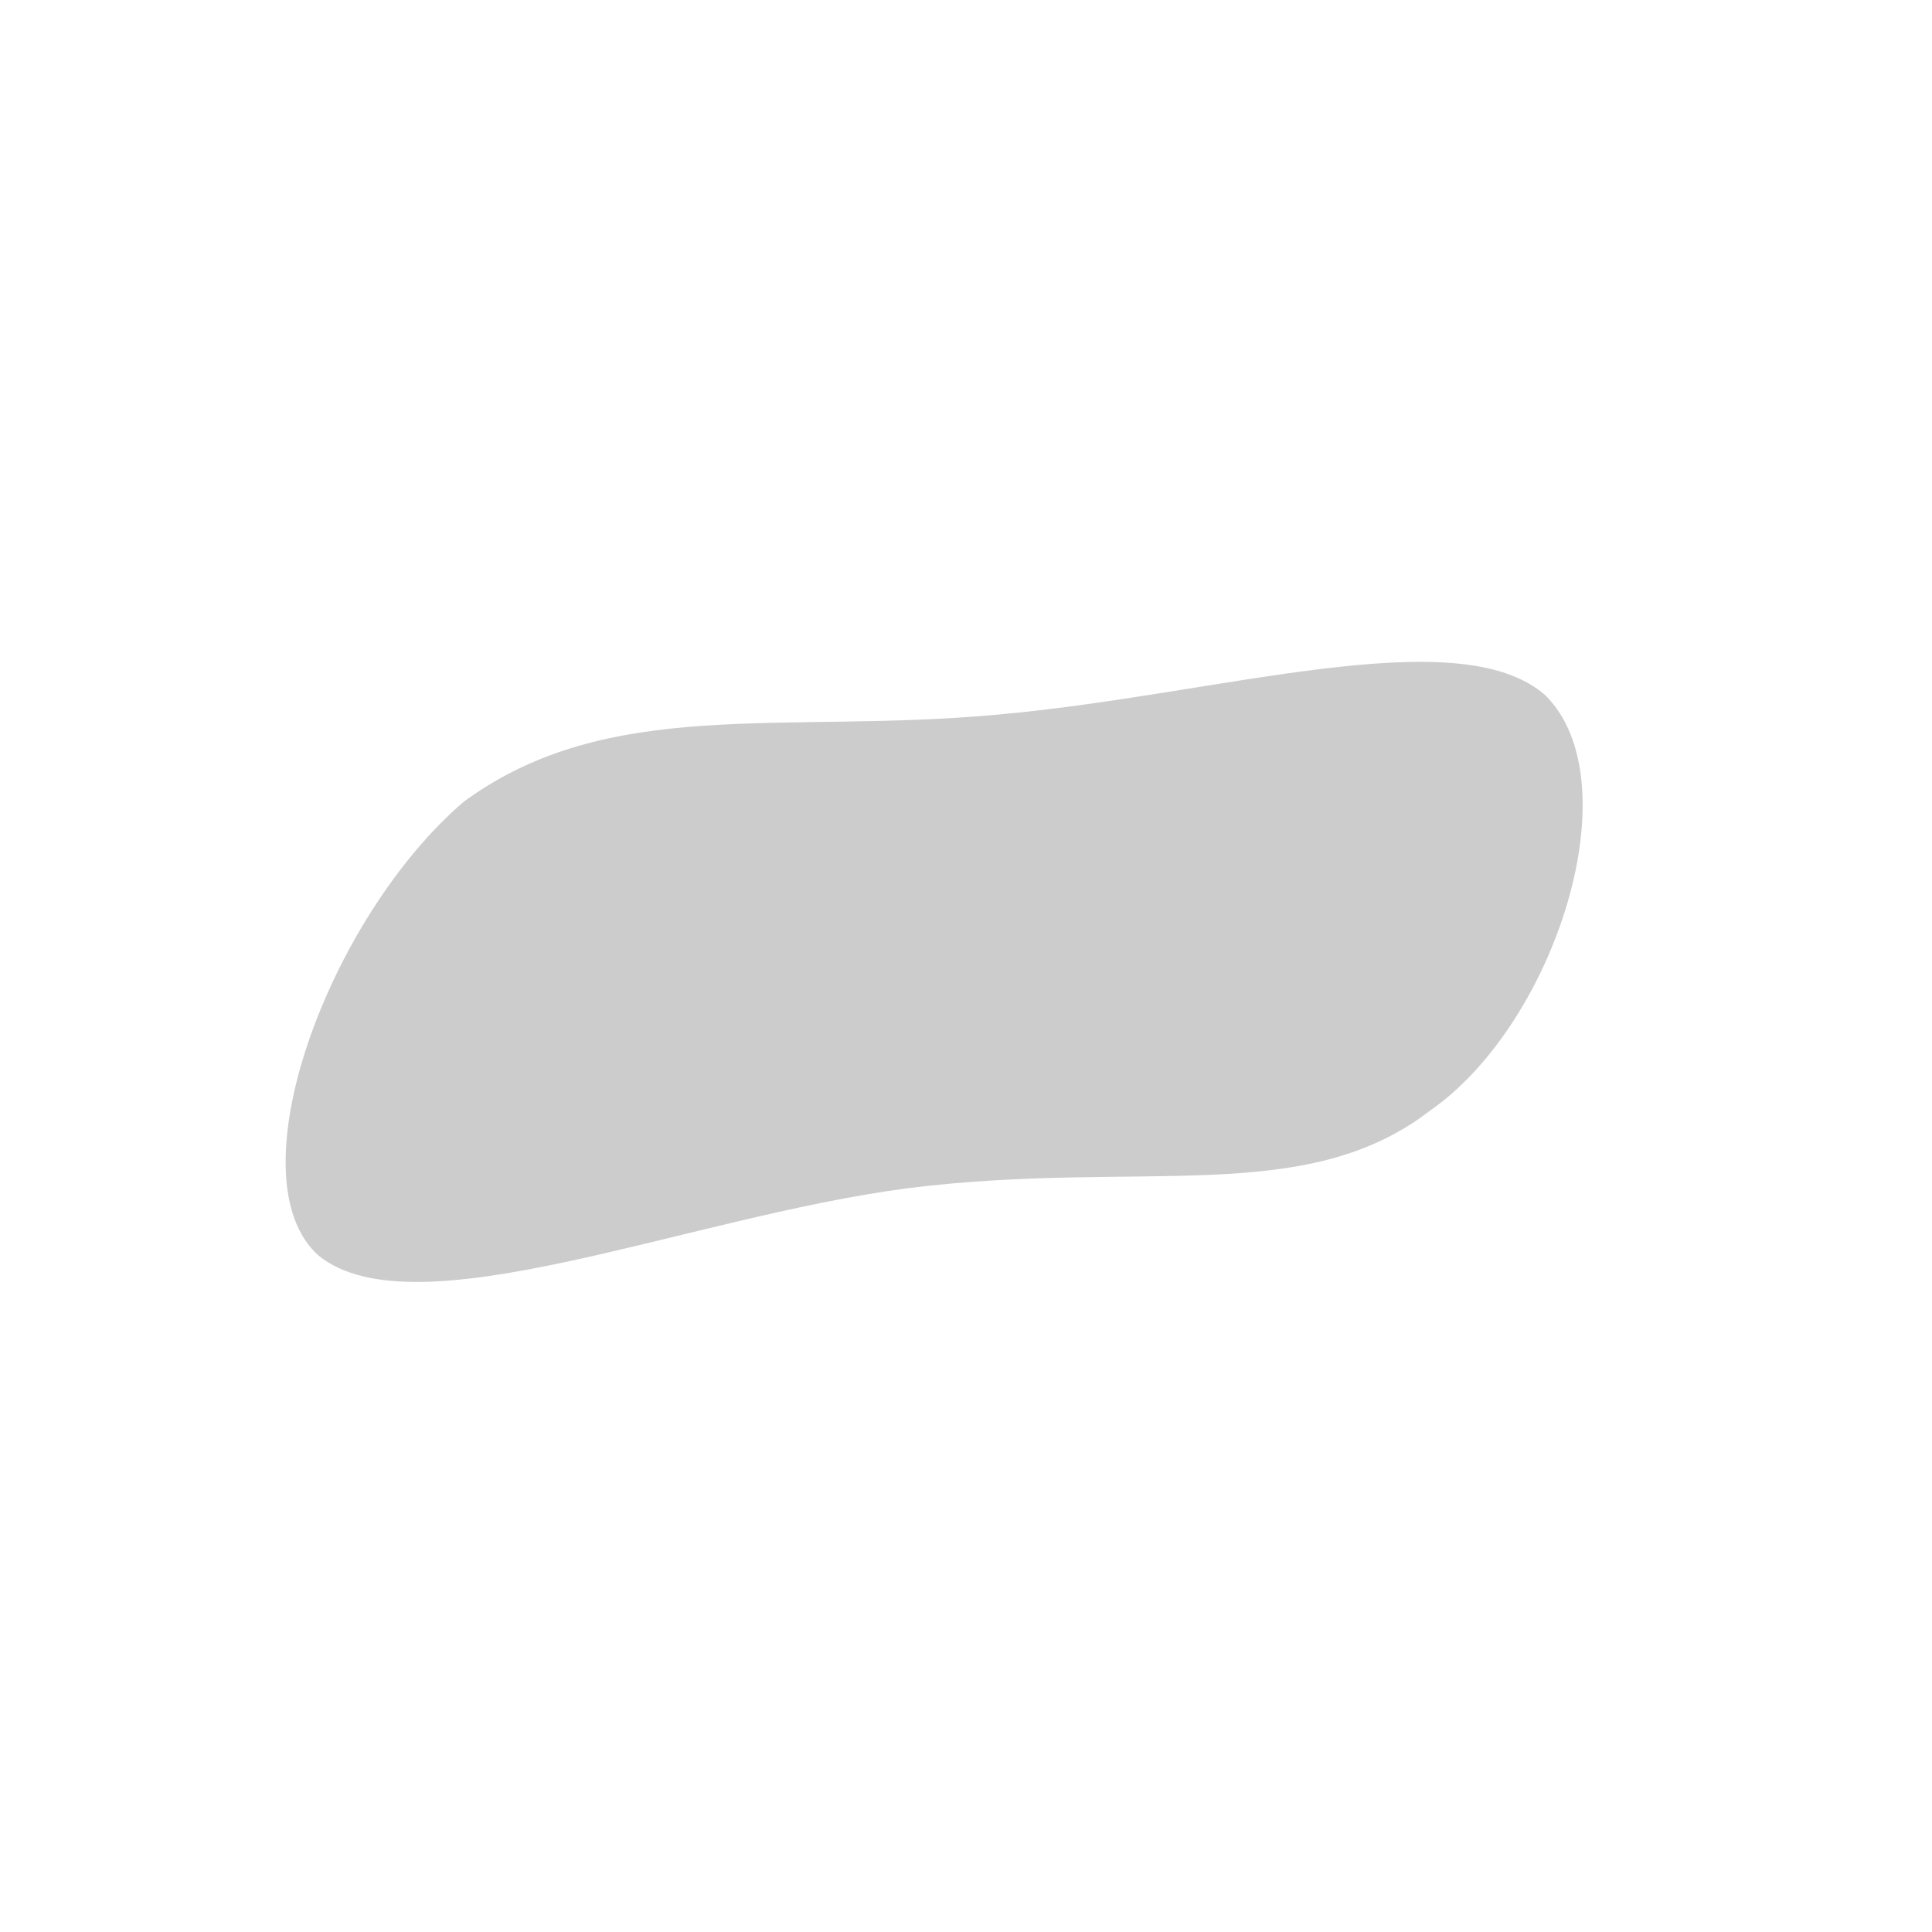 <svg xmlns="http://www.w3.org/2000/svg" viewBox="0 0 200 200">
  <path fill="rgba(0,0,0,.2)" d="M160 72c9 9 1 34-12 43-13 10-30 5-54 8-23 3-51 15-61 7-9-8 1-35 15-47 15-11 33-7 55-9 23-2 48-10 57-2Z"/>
</svg>
